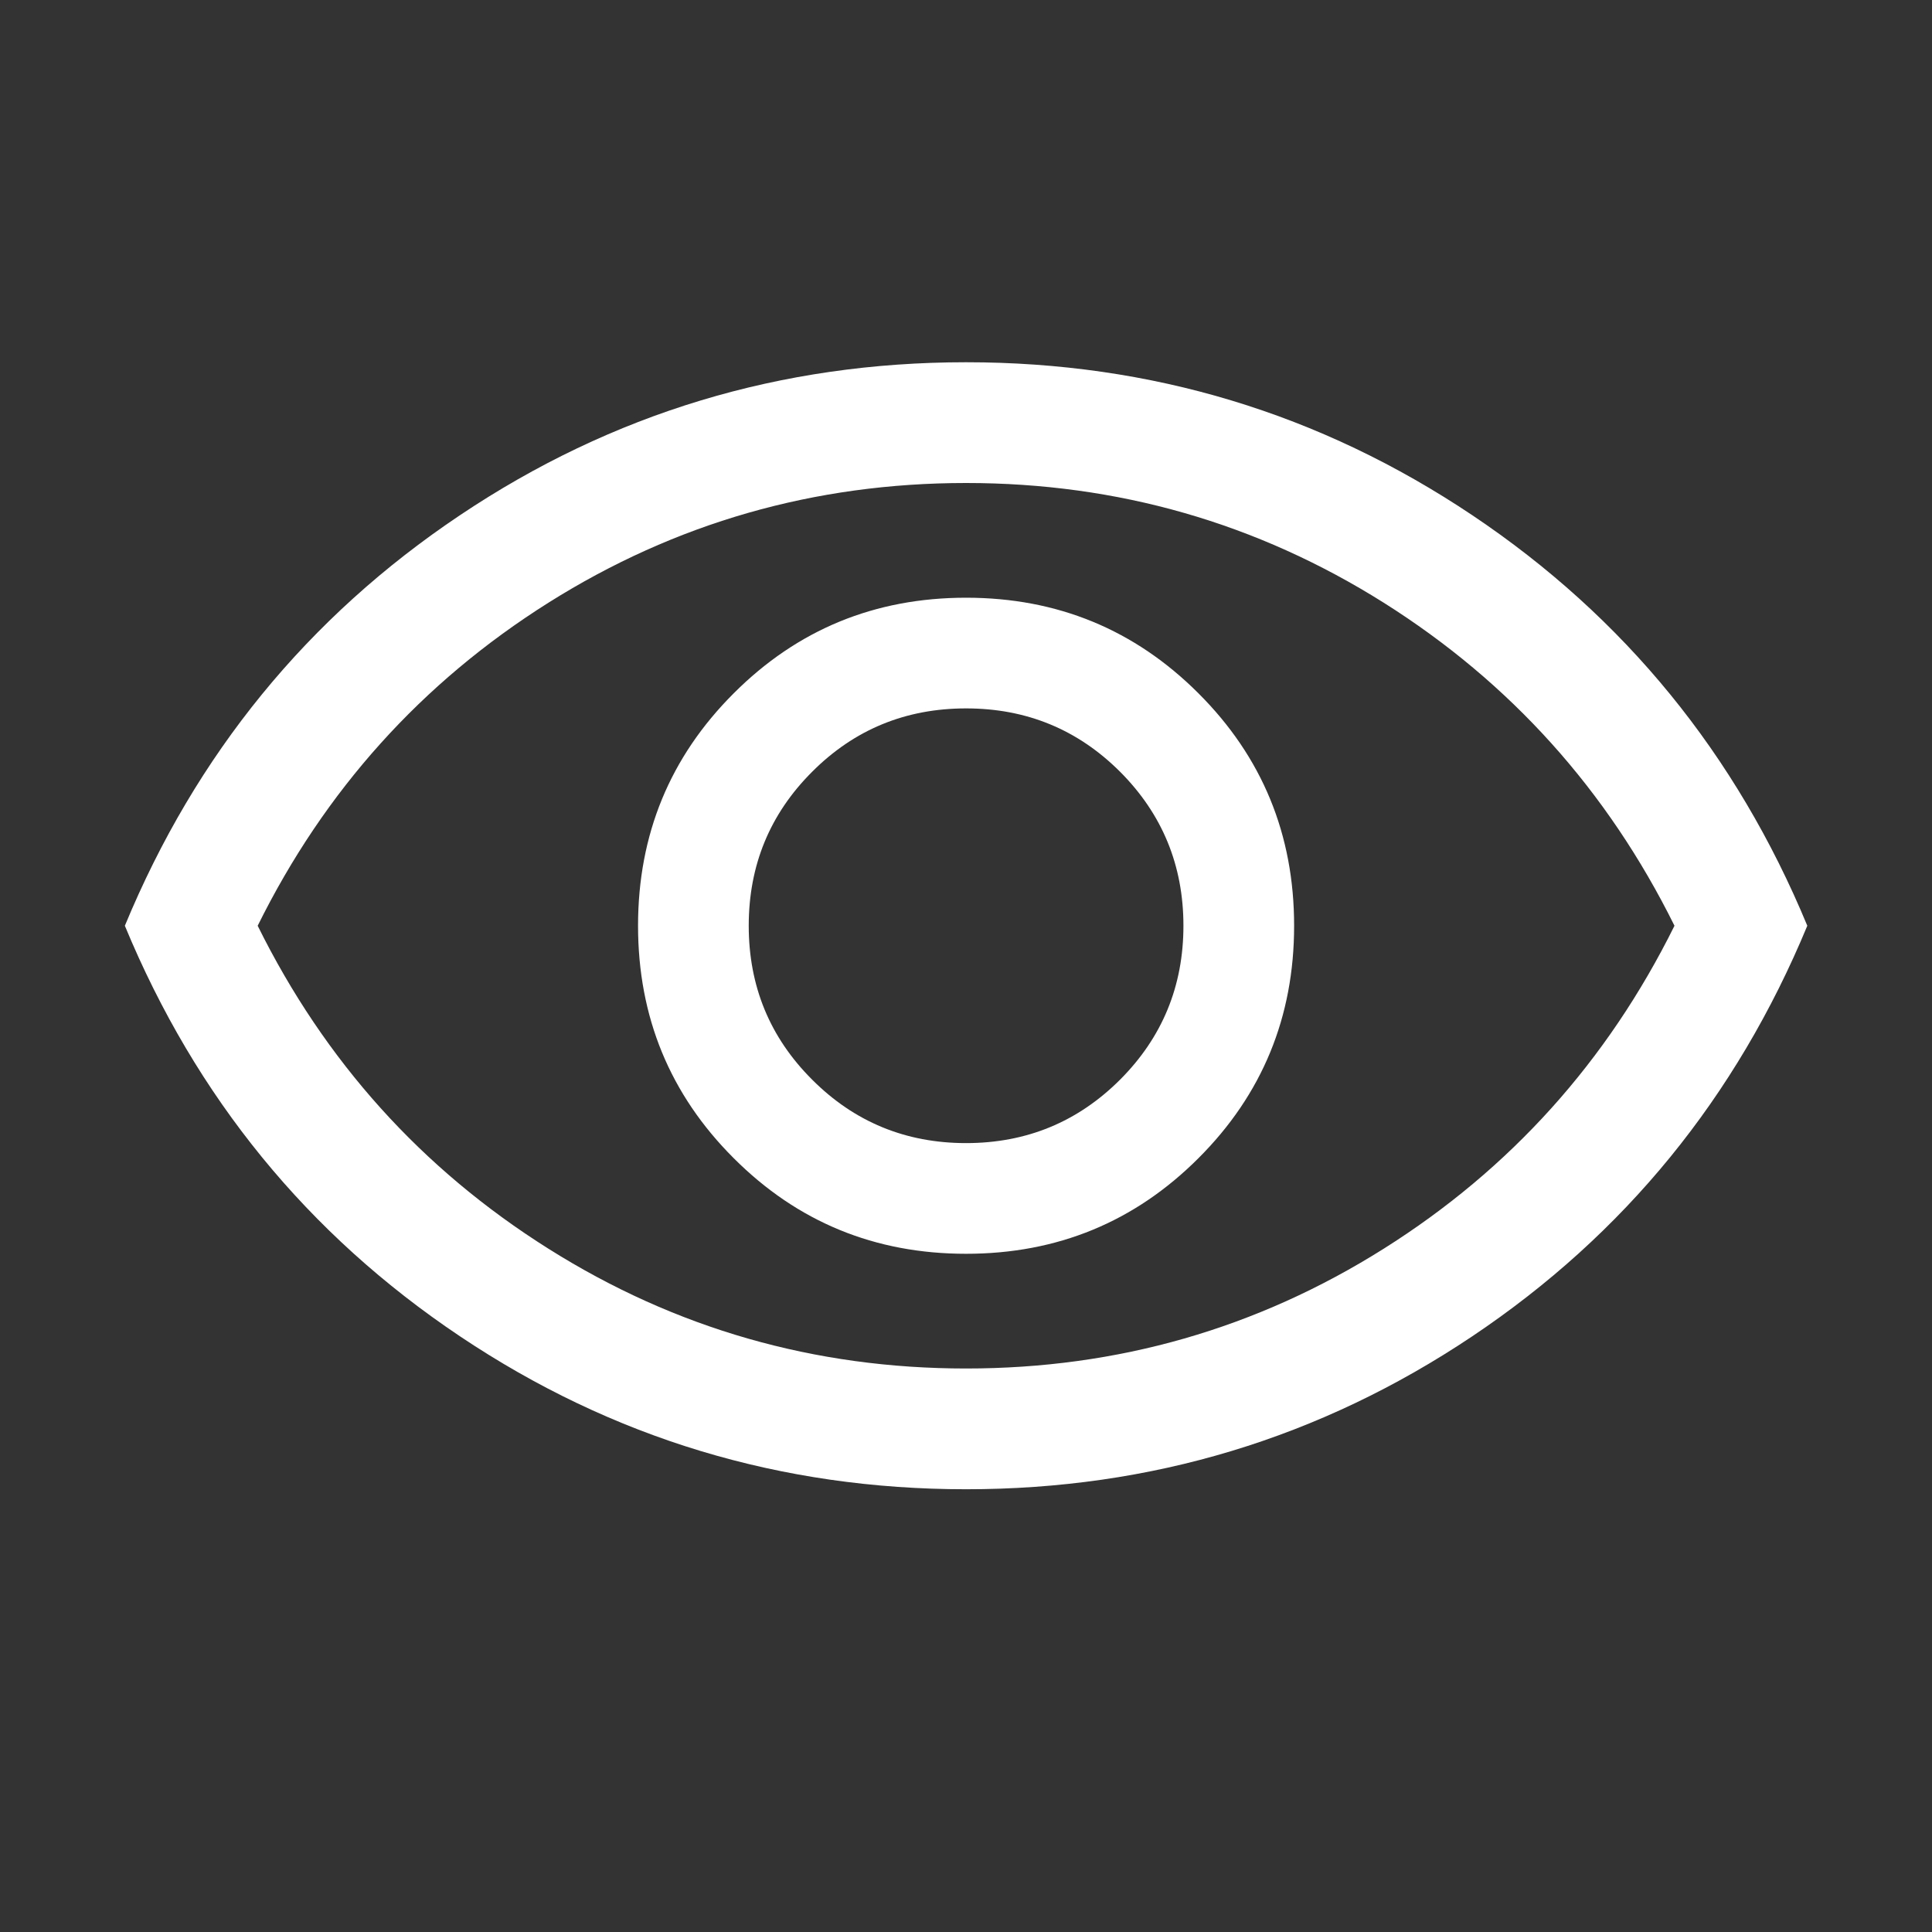 <svg width="24" height="24" viewBox="0 0 24 24" fill="none" xmlns="http://www.w3.org/2000/svg">
<rect x="0" y="0" width="24" height="24" fill="#333333" stroke="none"/>
<mask id="mask0_488_9605" style="mask-type:alpha" maskUnits="userSpaceOnUse" x="0" y="0" width="24" height="24">
<rect width="24" height="24" fill="#D9D9D9"/>
</mask>
<g mask="url(#mask0_488_9605)">
<path d="M12.001 15.575C13.134 15.575 14.096 15.179 14.888 14.387C15.68 13.596 16.076 12.633 16.076 11.5C16.076 10.367 15.68 9.404 14.888 8.613C14.096 7.821 13.134 7.425 12.001 7.425C10.867 7.425 9.905 7.821 9.114 8.613C8.322 9.404 7.926 10.367 7.926 11.5C7.926 12.633 8.322 13.596 9.114 14.387C9.905 15.179 10.867 15.575 12.001 15.575ZM12.001 14.2C11.251 14.2 10.613 13.937 10.089 13.412C9.563 12.887 9.301 12.25 9.301 11.5C9.301 10.75 9.563 10.112 10.089 9.587C10.613 9.062 11.251 8.8 12.001 8.8C12.751 8.8 13.388 9.062 13.914 9.587C14.438 10.112 14.701 10.75 14.701 11.5C14.701 12.25 14.438 12.887 13.914 13.412C13.388 13.937 12.751 14.2 12.001 14.2ZM12.001 18.5C9.701 18.5 7.605 17.867 5.714 16.6C3.822 15.333 2.434 13.633 1.551 11.5C2.434 9.367 3.822 7.667 5.714 6.4C7.605 5.133 9.701 4.5 12.001 4.5C14.301 4.5 16.397 5.133 18.289 6.4C20.18 7.667 21.567 9.367 22.451 11.5C21.567 13.633 20.18 15.333 18.289 16.6C16.397 17.867 14.301 18.5 12.001 18.5ZM12.001 17C13.884 17 15.613 16.504 17.189 15.512C18.763 14.521 19.967 13.183 20.801 11.5C19.967 9.817 18.763 8.479 17.189 7.487C15.613 6.496 13.884 6 12.001 6C10.117 6 8.388 6.496 6.813 7.487C5.238 8.479 4.034 9.817 3.201 11.5C4.034 13.183 5.238 14.521 6.813 15.512C8.388 16.504 10.117 17 12.001 17Z" fill="white"/>
</g>
</svg>
